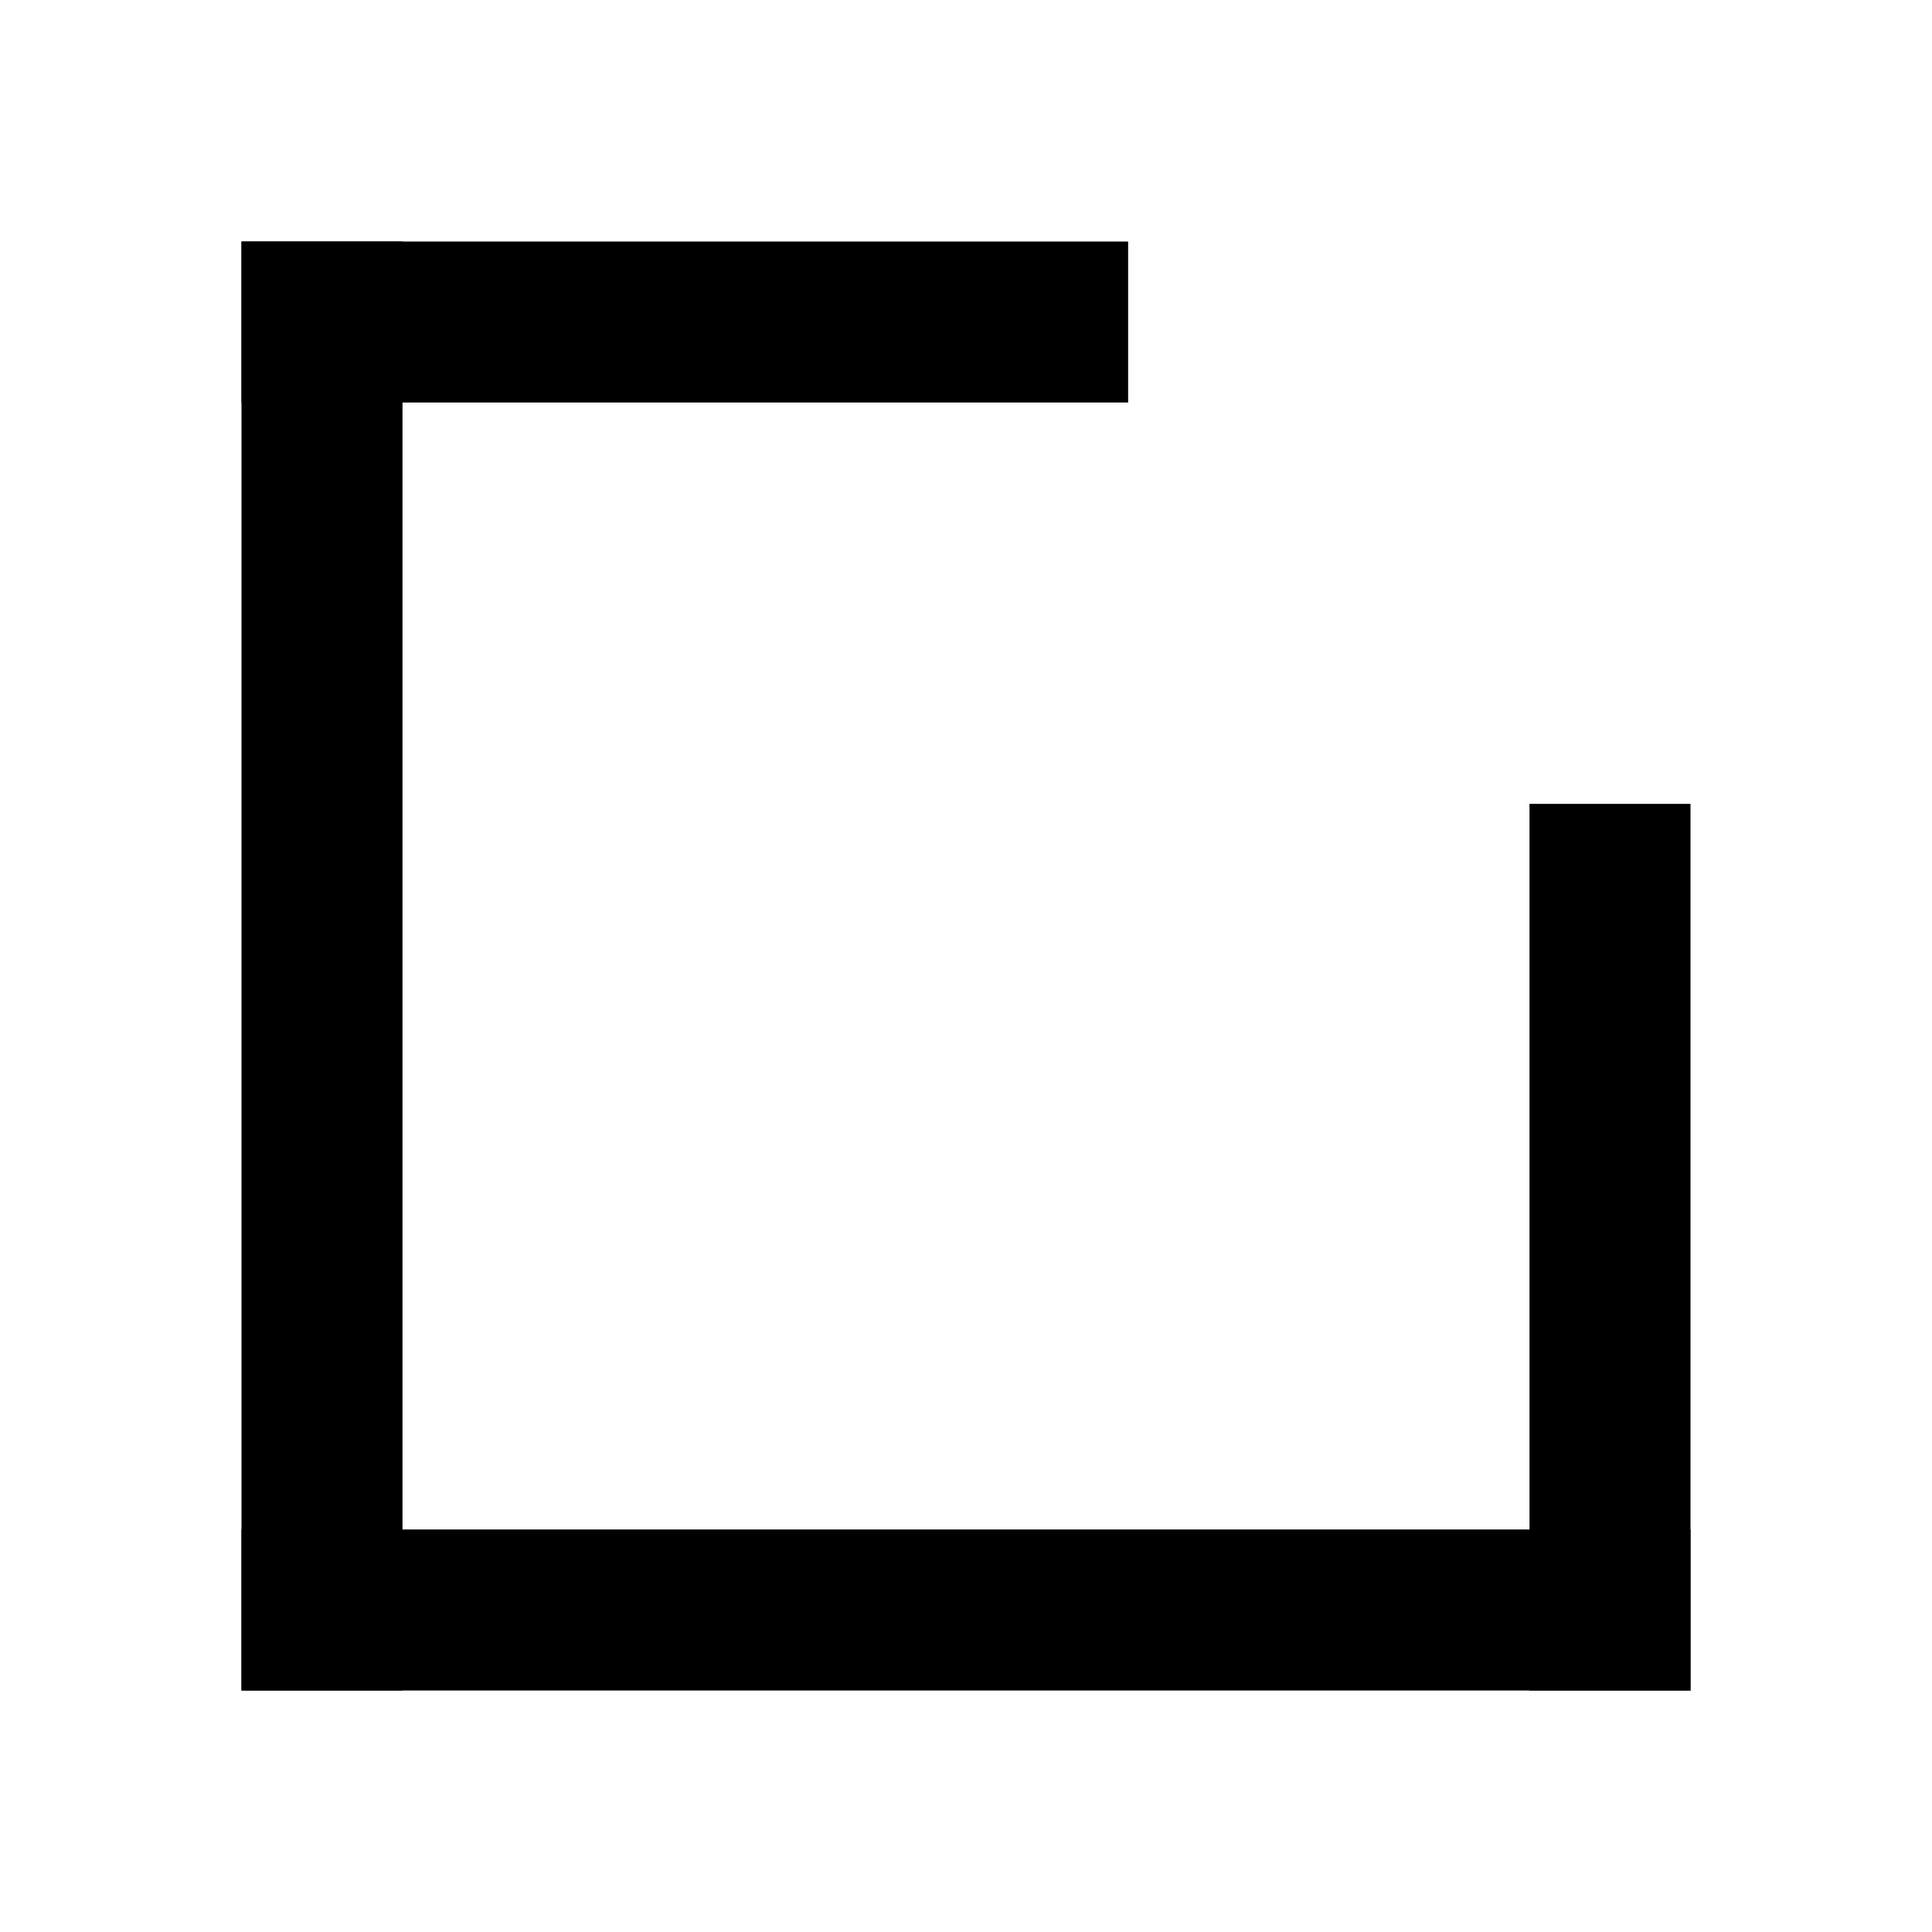<?xml version="1.0" encoding="UTF-8" standalone="no"?>
<svg width="100%" height="100%" viewBox="0 0 48 48" version="1.1" xmlns="http://www.w3.org/2000/svg" xmlns:xlink="http://www.w3.org/1999/xlink">
    <!-- Generator: Sketch 3.8.3 (29802) - http://www.bohemiancoding.com/sketch -->
    <title>badge_angular_bold</title>
    <desc>Created with Sketch.</desc>
    <defs>
        <circle id="path-1" cx="36" cy="12" r="12"></circle>
        <mask id="mask-2" maskContentUnits="userSpaceOnUse" maskUnits="objectBoundingBox" x="0" y="0" width="24" height="24" fill="white">
            <use xlink:href="#path-1"></use>
        </mask>
    </defs>
    <g id="Page-1" stroke="none" stroke-width="1" fill="none" fill-rule="evenodd">
        <g id="Group" stroke="#000000">
            <path d="M8,40 L8,8" id="Line" stroke-width="4" stroke-linecap="square"></path>
            <path d="M40,40 L40,21.972" id="Line" stroke-width="4" stroke-linecap="square"></path>
            <path d="M17,18 L17,-0.028" id="Line" stroke-width="4" stroke-linecap="square" transform="translate(17.5, 8.5) rotate(90) translate(-17.5, -8.5) "></path>
            <path d="M24,56 L24,24" id="Line" stroke-width="4" stroke-linecap="square" transform="translate(24, 40) rotate(90) translate(-24, -40) "></path>
            <use id="Oval-145" mask="url(#mask-2)" stroke-width="8" xlink:href="#path-1"></use>
        </g>
    </g>
</svg>